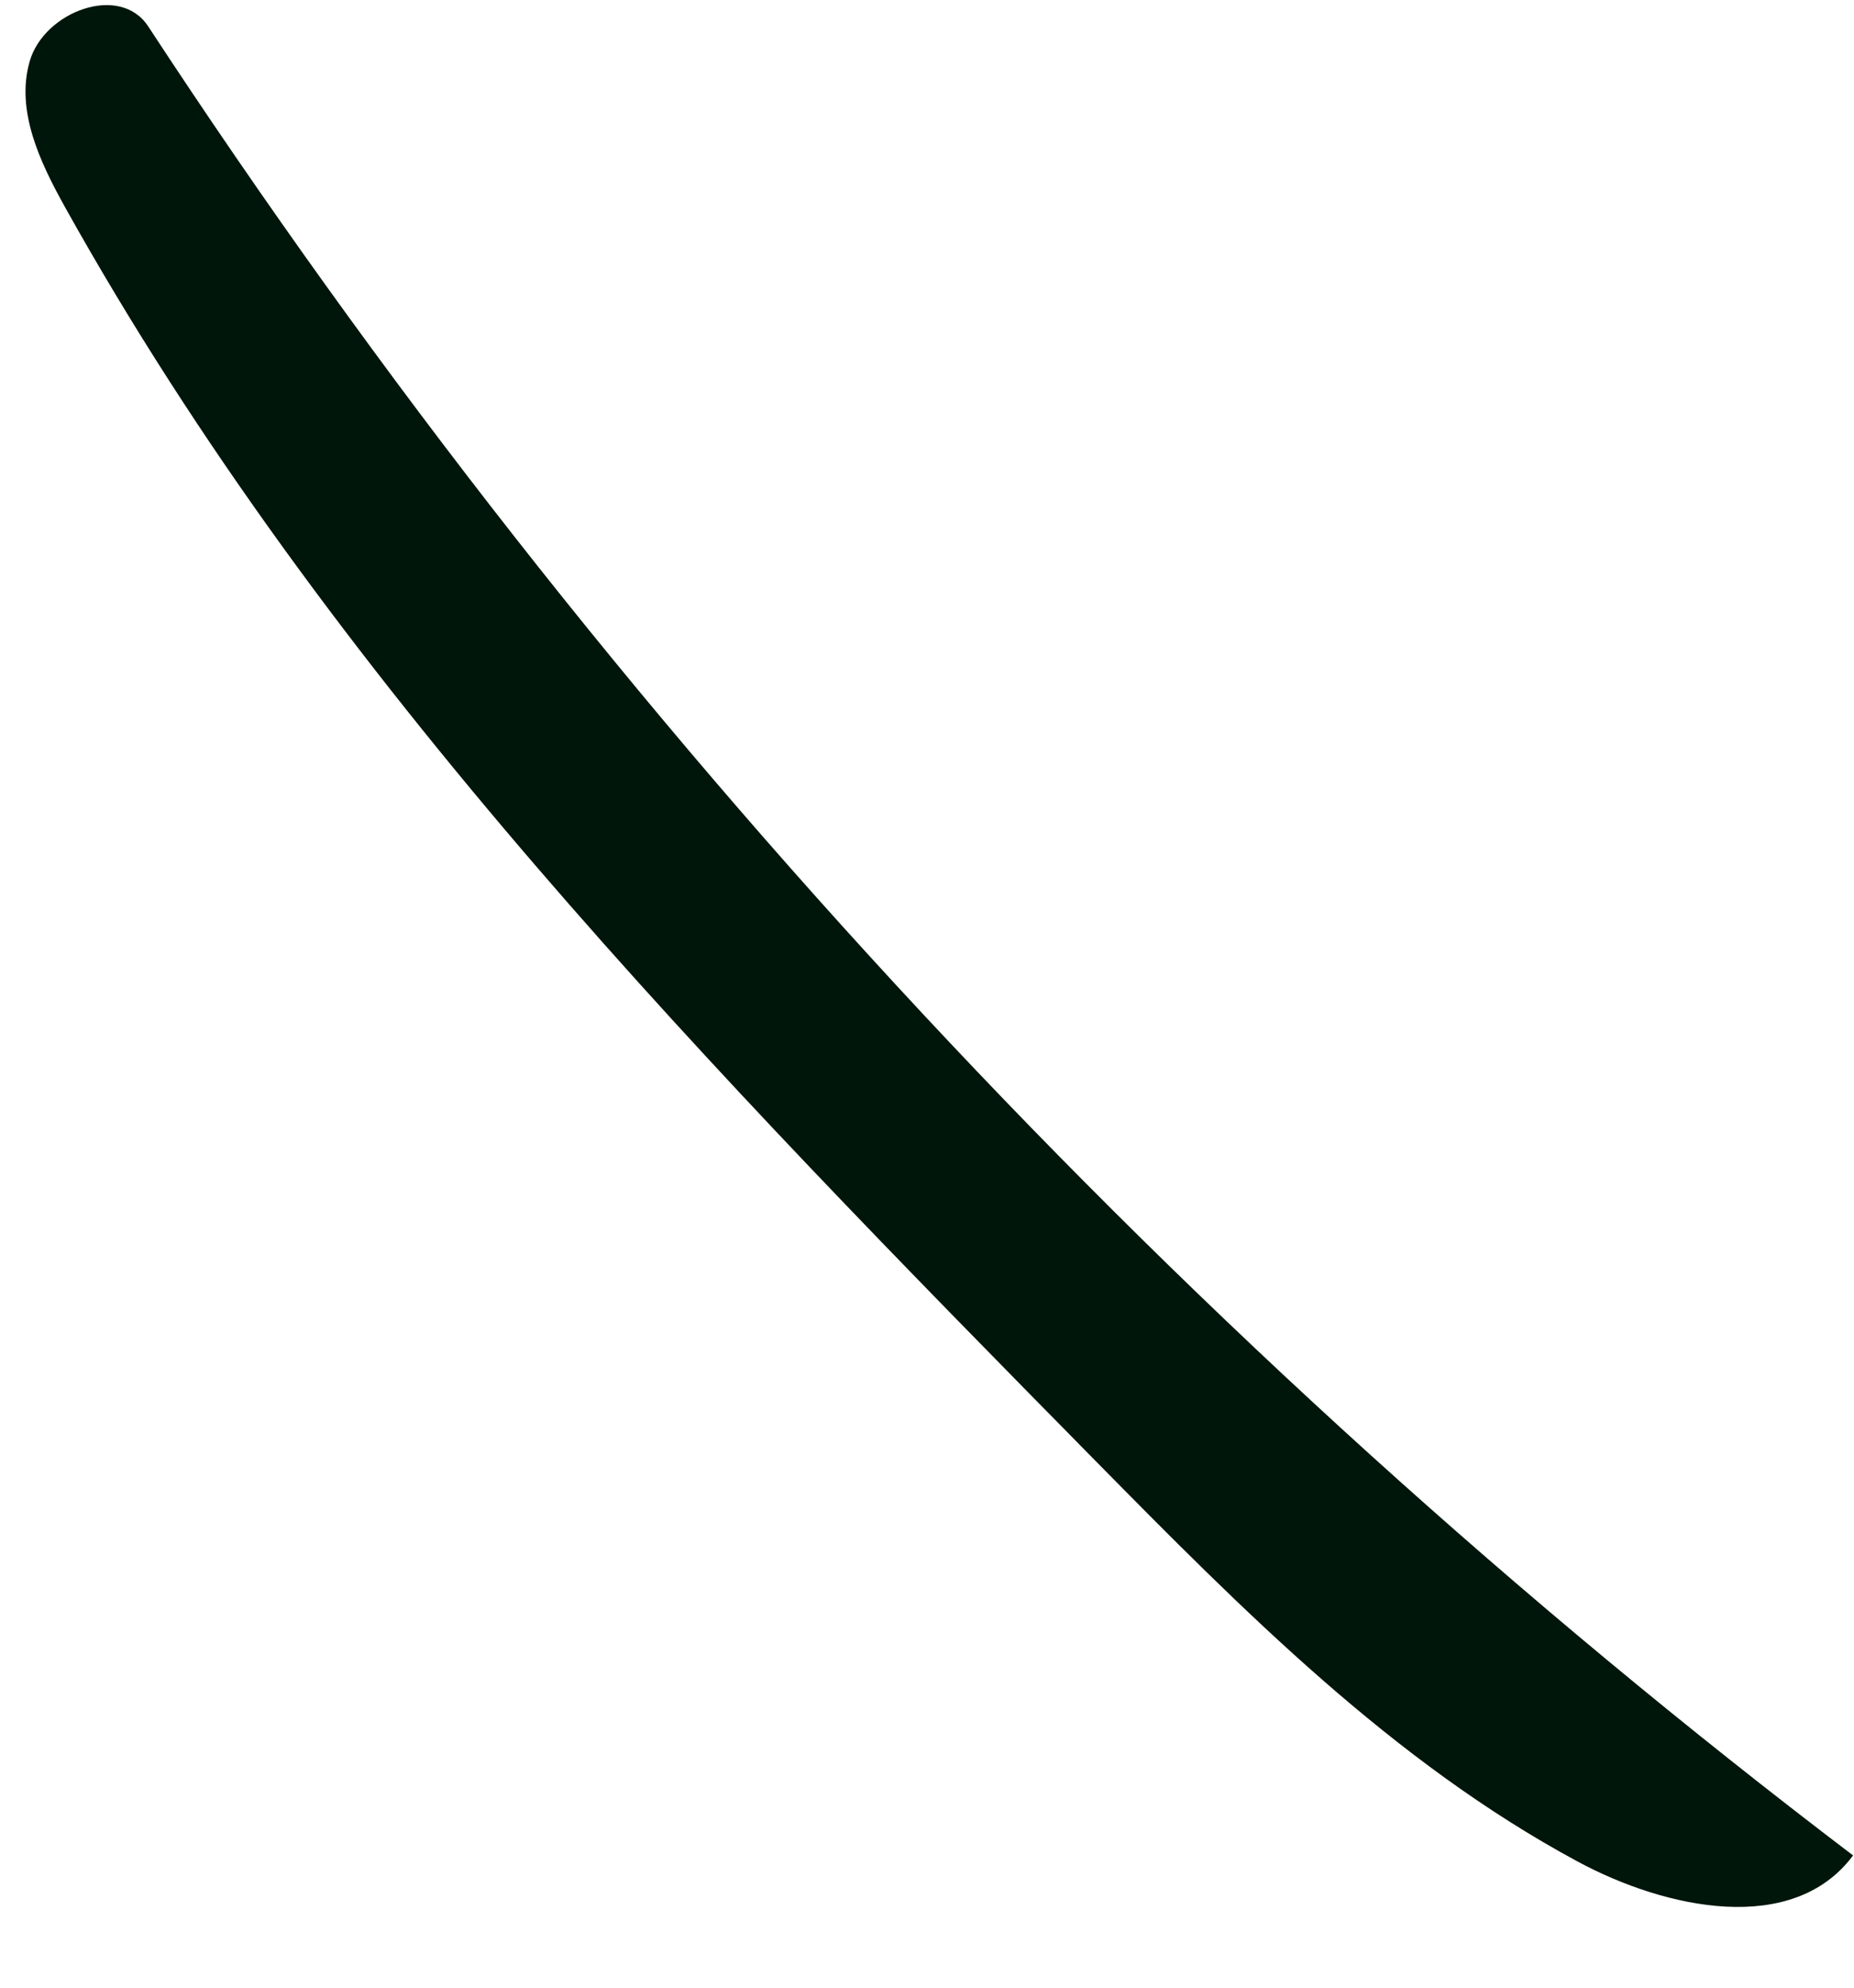 <svg width="14" height="15" viewBox="0 0 14 15" fill="none" xmlns="http://www.w3.org/2000/svg">
<path fill-rule="evenodd" clip-rule="evenodd" d="M11.913 14.048C10.516 13.296 9.38 12.148 8.266 11.018C5.394 8.102 2.485 5.14 0.492 1.565C0.302 1.224 0.116 0.834 0.225 0.46C0.335 0.086 0.906 -0.127 1.119 0.199C4.584 5.488 8.958 10.178 13.993 14.002C13.54 14.611 12.581 14.408 11.913 14.048Z" fill="#00160A"/>
</svg>

